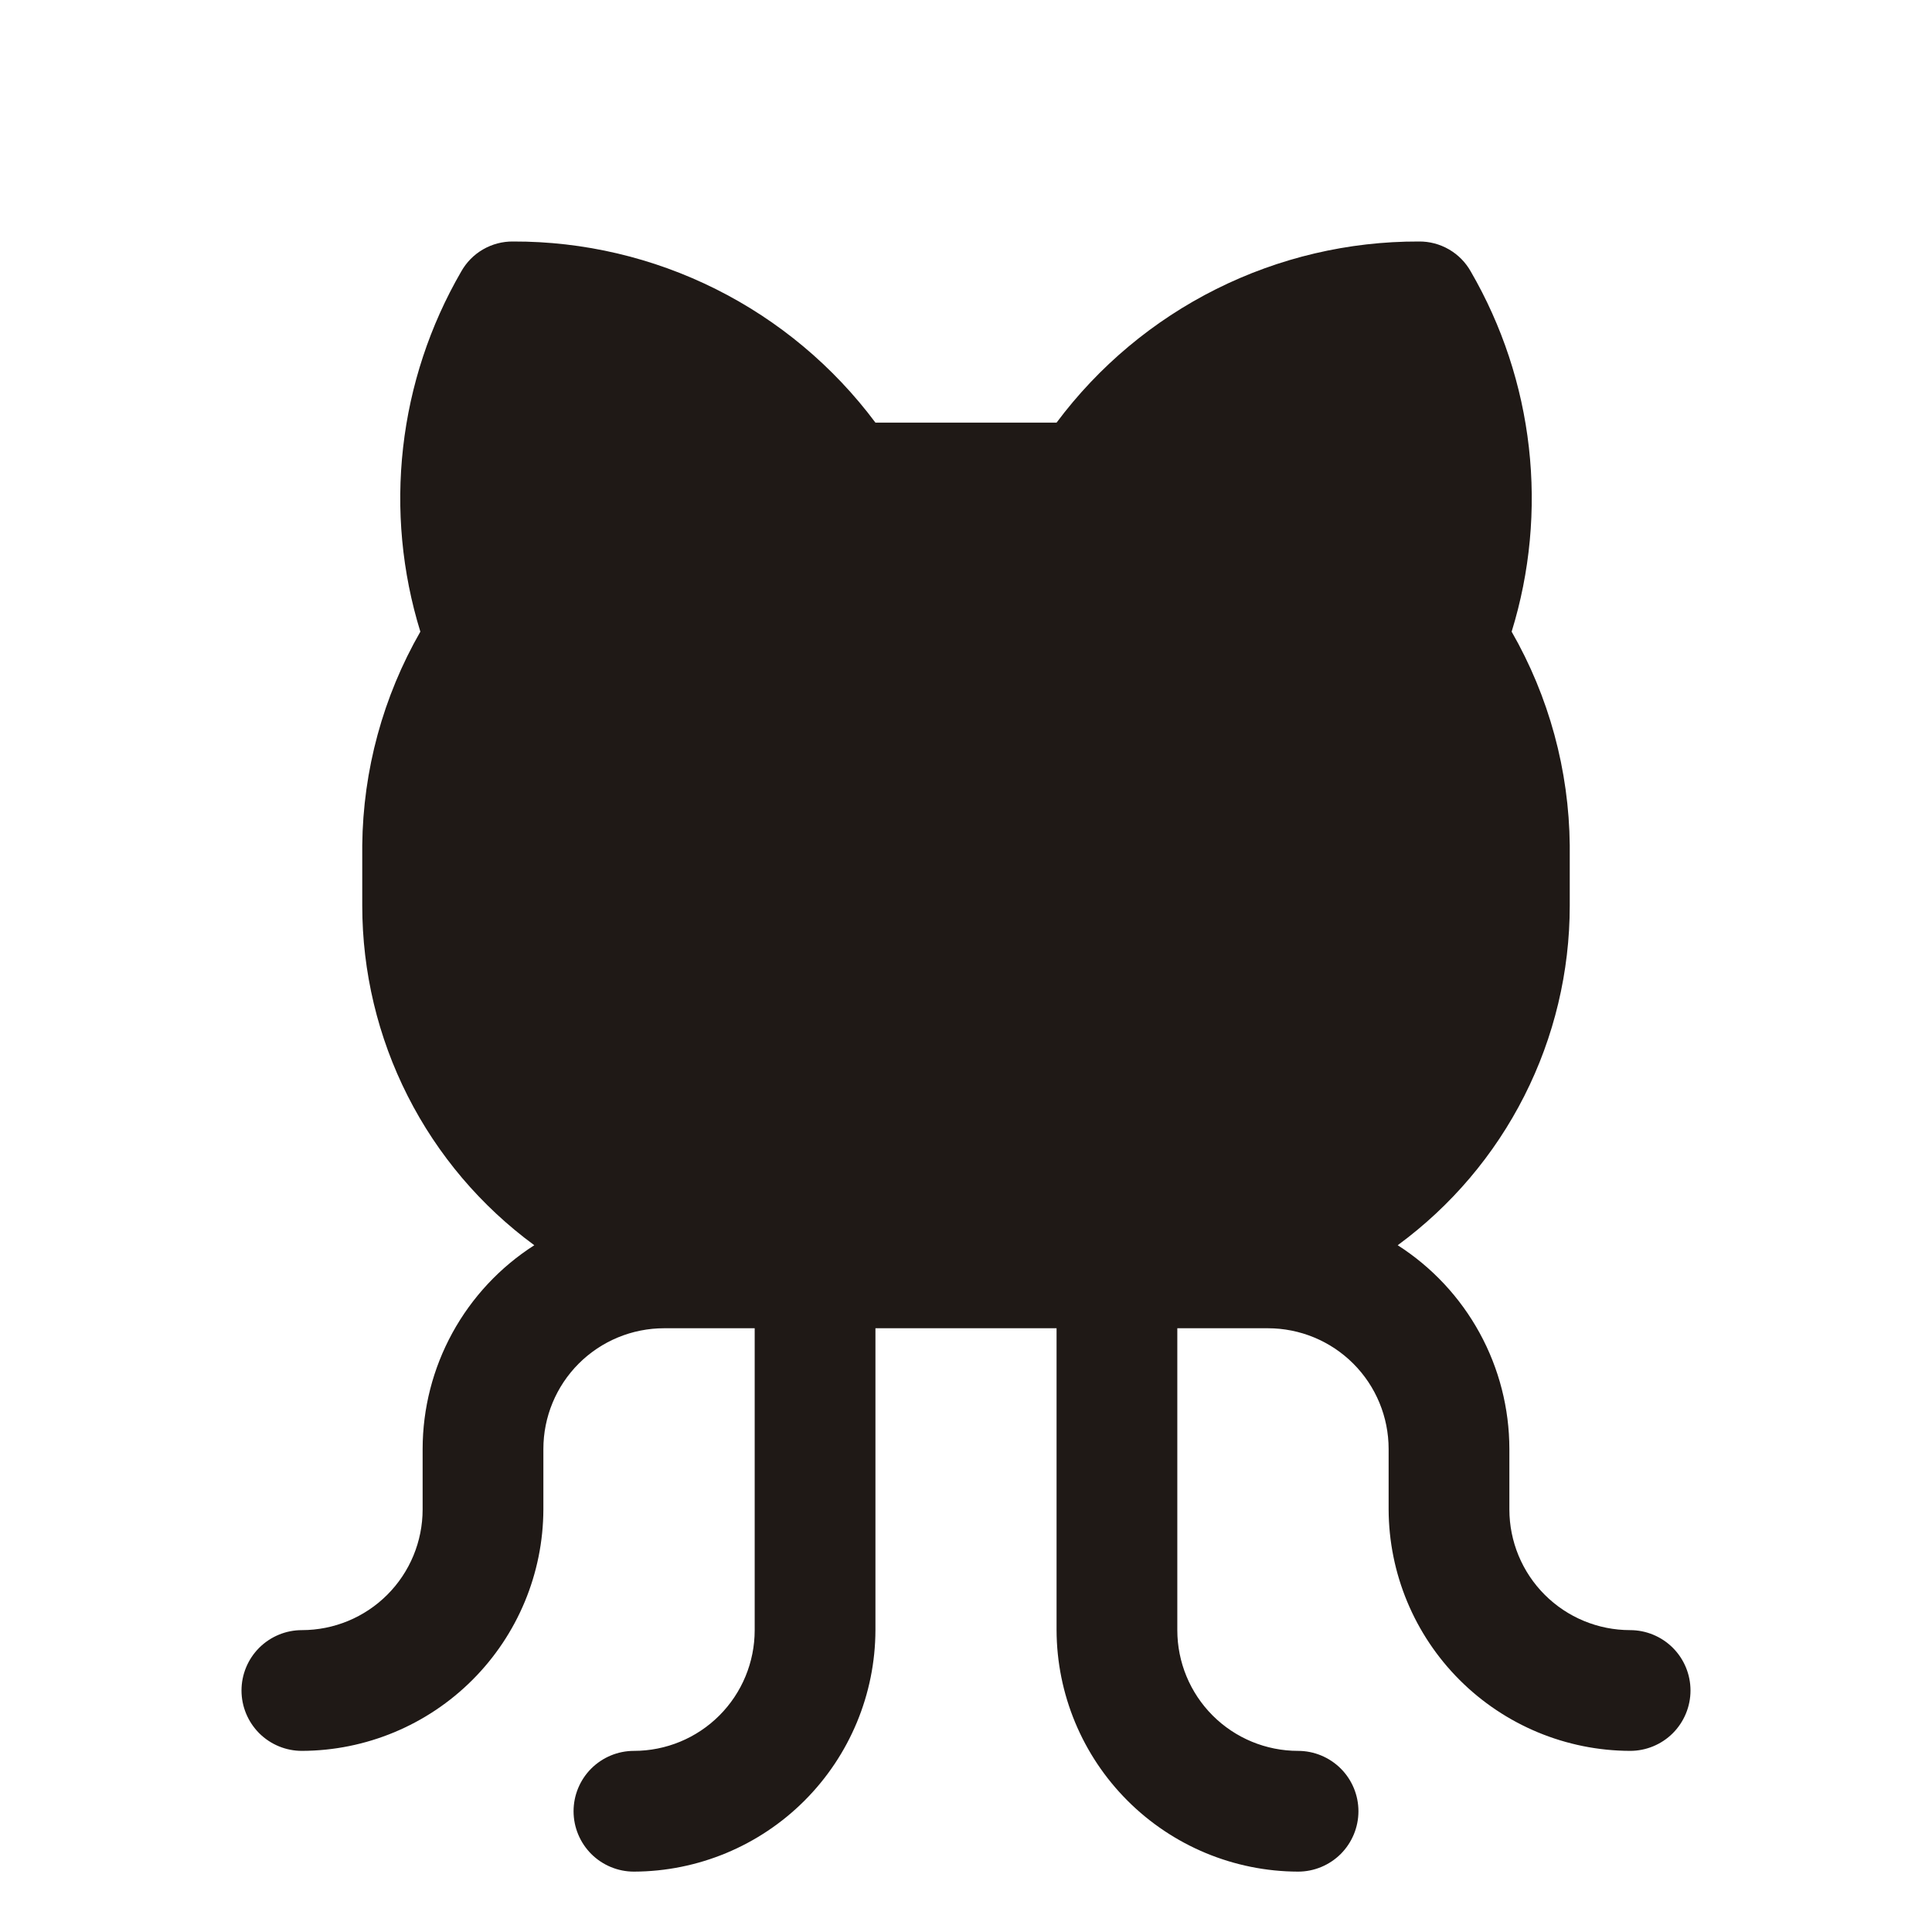 <svg width="40" height="40" viewBox="0 0 40 40" fill="none" xmlns="http://www.w3.org/2000/svg">
<path d="M35 35C35 35.331 34.868 35.649 34.634 35.884C34.4 36.118 34.081 36.25 33.75 36.25C32.425 36.246 31.156 35.718 30.219 34.781C29.282 33.844 28.754 32.575 28.75 31.25V30C28.75 29.337 28.487 28.701 28.018 28.232C27.549 27.763 26.913 27.5 26.25 27.5H24.375V33.75C24.375 34.413 24.638 35.049 25.107 35.518C25.576 35.987 26.212 36.25 26.875 36.25C27.206 36.25 27.524 36.382 27.759 36.616C27.993 36.85 28.125 37.168 28.125 37.5C28.125 37.831 27.993 38.149 27.759 38.384C27.524 38.618 27.206 38.75 26.875 38.75C25.55 38.746 24.281 38.218 23.344 37.281C22.407 36.344 21.879 35.075 21.875 33.75V27.5H18.125V33.75C18.121 35.075 17.593 36.344 16.656 37.281C15.719 38.218 14.45 38.746 13.125 38.75C12.793 38.75 12.476 38.618 12.241 38.384C12.007 38.149 11.875 37.831 11.875 37.5C11.875 37.168 12.007 36.85 12.241 36.616C12.476 36.382 12.793 36.25 13.125 36.25C13.788 36.25 14.424 35.987 14.893 35.518C15.362 35.049 15.625 34.413 15.625 33.75V27.5H13.75C13.087 27.5 12.451 27.763 11.982 28.232C11.513 28.701 11.25 29.337 11.25 30V31.25C11.246 32.575 10.718 33.844 9.781 34.781C8.844 35.718 7.575 36.246 6.25 36.25C5.918 36.25 5.601 36.118 5.366 35.884C5.132 35.649 5 35.331 5 35C5 34.668 5.132 34.35 5.366 34.116C5.601 33.882 5.918 33.75 6.25 33.75C6.913 33.75 7.549 33.487 8.018 33.018C8.487 32.549 8.75 31.913 8.75 31.25V30C8.751 29.159 8.963 28.332 9.367 27.595C9.771 26.858 10.354 26.234 11.062 25.781C9.958 24.971 9.06 23.913 8.441 22.691C7.822 21.47 7.5 20.119 7.5 18.75V17.5C7.516 15.947 7.93 14.425 8.703 13.078C8.322 11.845 8.201 10.546 8.346 9.263C8.491 7.981 8.9 6.742 9.547 5.625C9.654 5.433 9.81 5.274 10 5.164C10.19 5.054 10.406 4.997 10.625 5C12.081 4.996 13.518 5.334 14.82 5.985C16.122 6.636 17.254 7.583 18.125 8.75H21.875C22.746 7.583 23.878 6.636 25.18 5.985C26.482 5.334 27.919 4.996 29.375 5C29.594 4.997 29.81 5.054 30 5.164C30.19 5.274 30.346 5.433 30.453 5.625C31.1 6.742 31.509 7.981 31.654 9.263C31.799 10.546 31.678 11.845 31.297 13.078C32.07 14.425 32.484 15.947 32.5 17.5V18.75C32.5 20.119 32.178 21.47 31.559 22.691C30.94 23.913 30.042 24.971 28.938 25.781C29.646 26.234 30.229 26.858 30.633 27.595C31.037 28.332 31.249 29.159 31.25 30V31.25C31.25 31.913 31.513 32.549 31.982 33.018C32.451 33.487 33.087 33.75 33.75 33.75C34.081 33.75 34.4 33.882 34.634 34.116C34.868 34.35 35 34.668 35 35Z" fill="#1F1916"/>
</svg>
